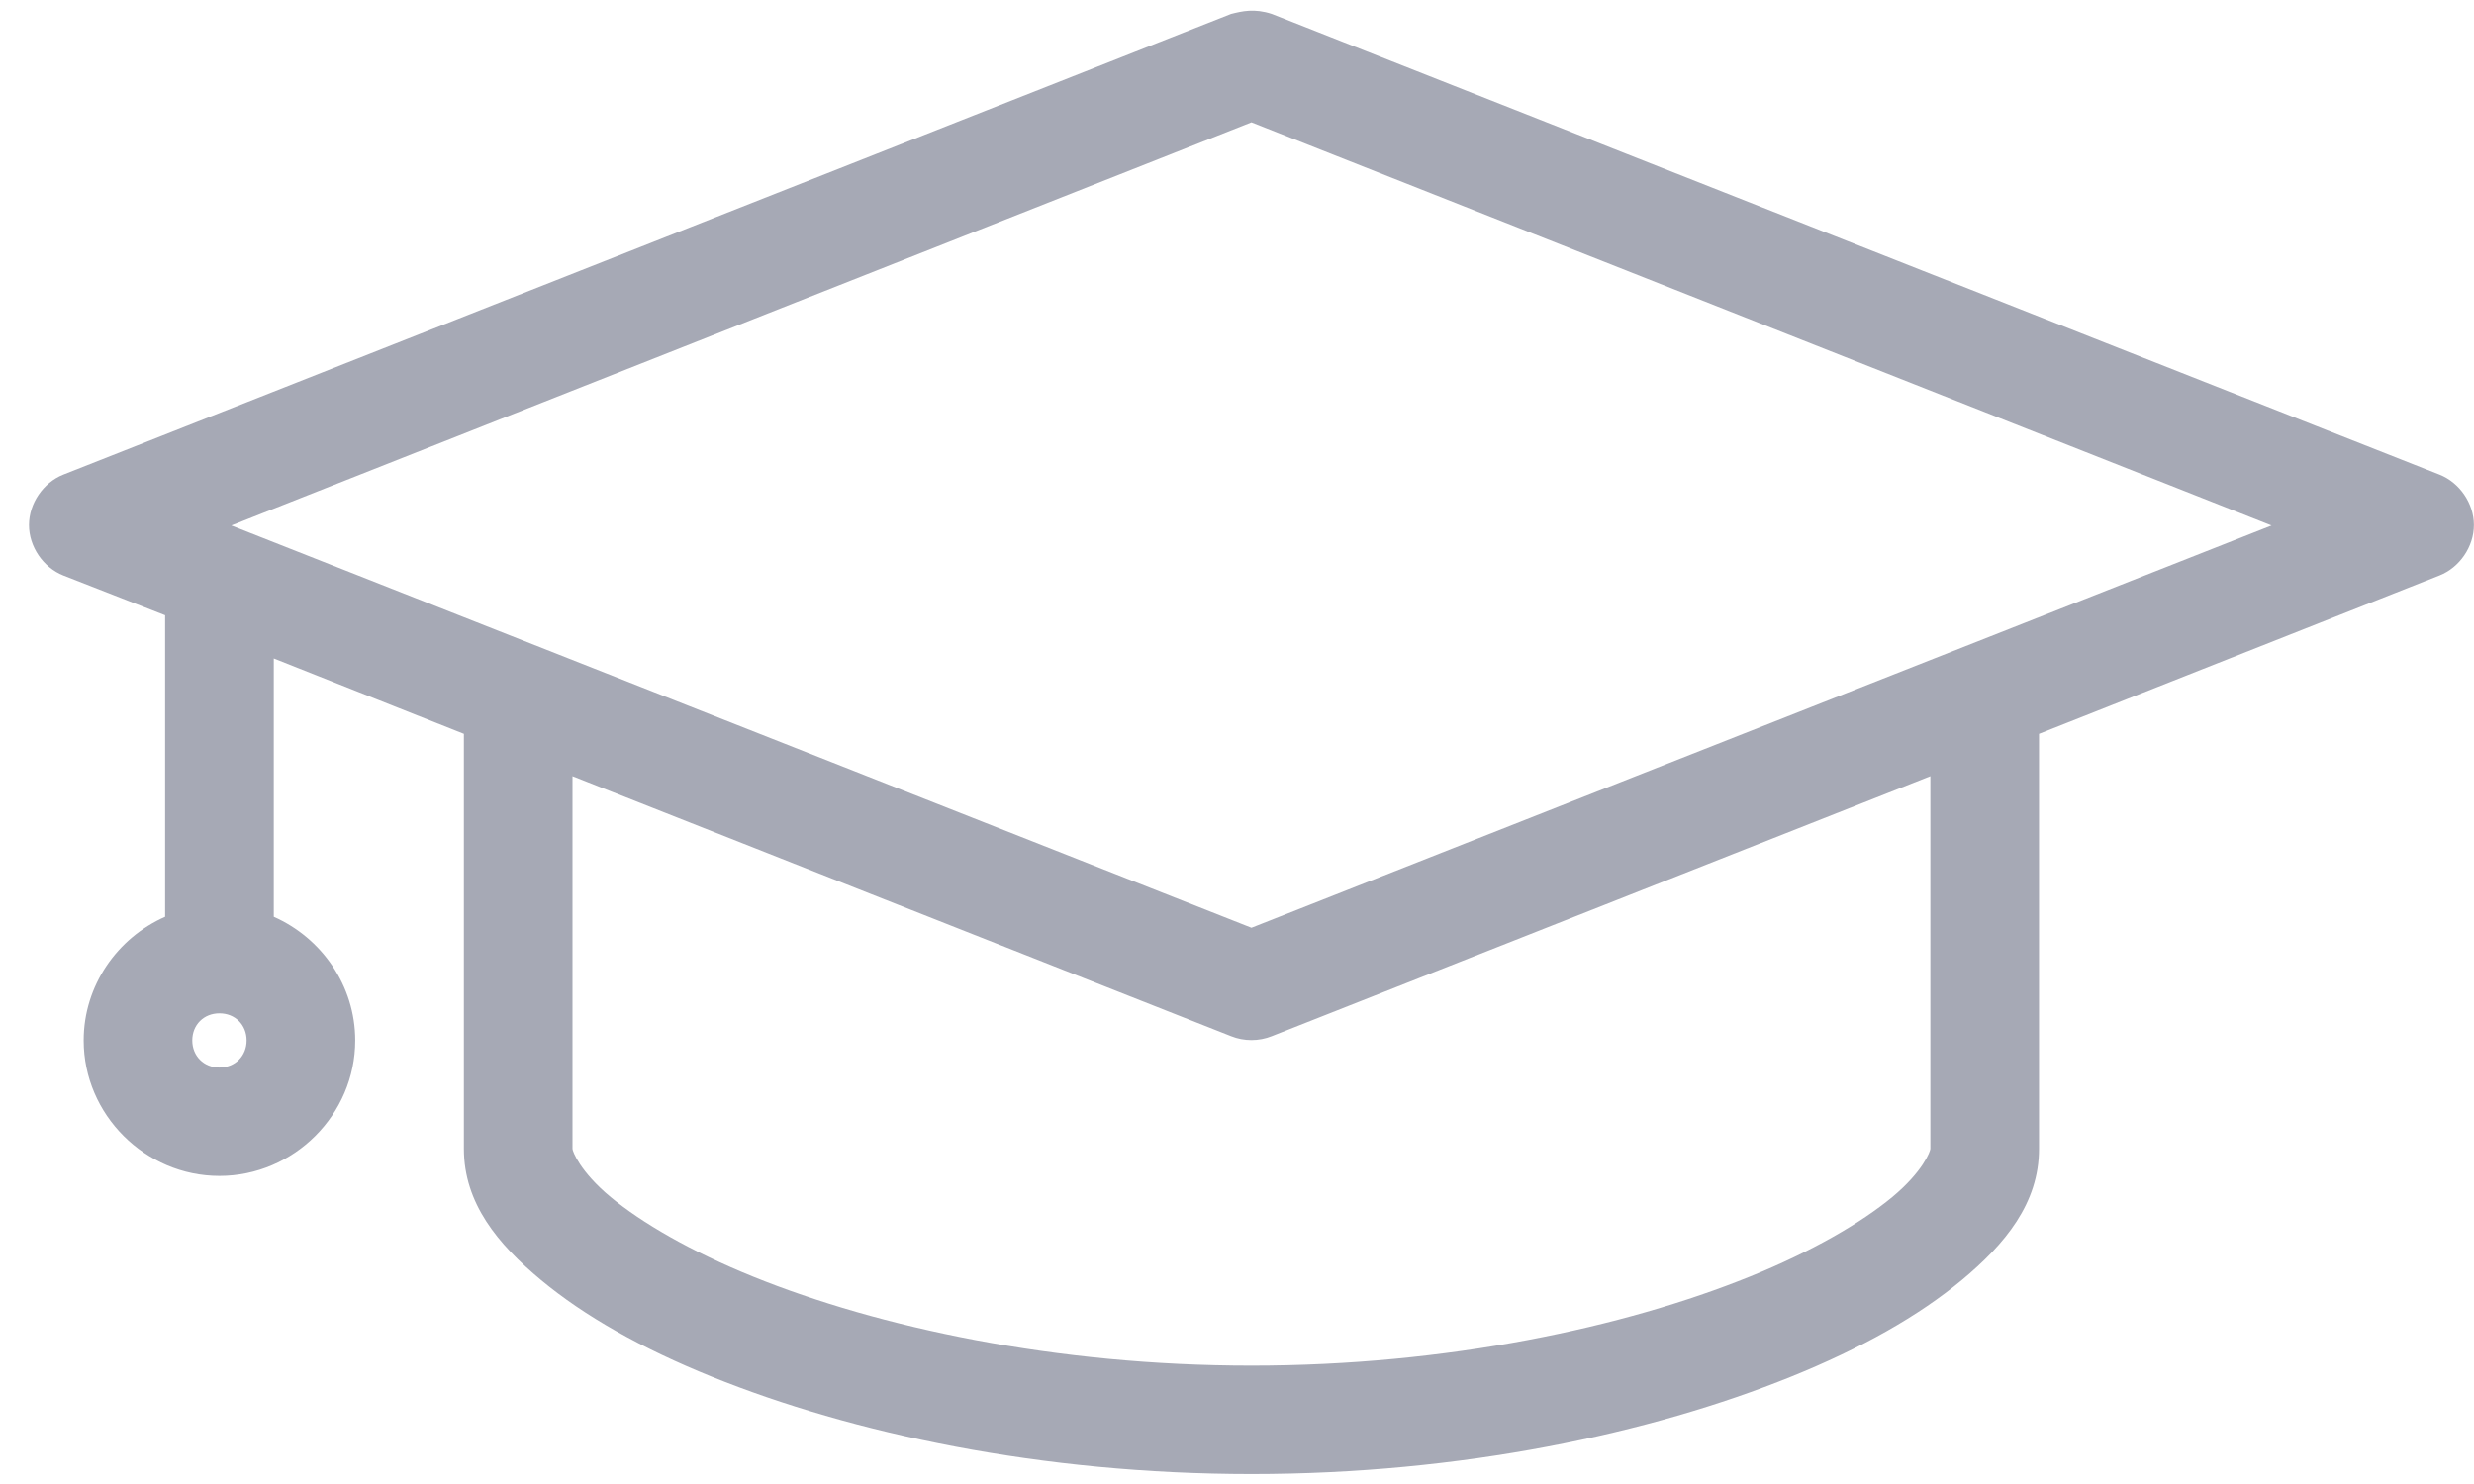 <svg width="50" height="30" viewBox="0 0 50 30" fill="none" xmlns="http://www.w3.org/2000/svg">
  <path fill-rule="evenodd" clip-rule="evenodd" d="M1.279 9.595L24.88 0.281C25.101 0.226 25.35 0.165 25.703 0.281L49.304 9.595C49.71 9.756 49.998 10.178 49.998 10.614C49.998 11.05 49.71 11.472 49.304 11.633L41.209 14.835V23.224C41.209 24.323 40.523 25.151 39.648 25.878C38.773 26.605 37.616 27.258 36.2 27.83C33.369 28.975 29.539 29.799 25.292 29.799C21.045 29.799 17.215 28.975 14.383 27.83C12.967 27.258 11.811 26.605 10.936 25.878C10.06 25.151 9.375 24.323 9.375 23.224V14.835L5.533 13.311V18.533C6.497 18.96 7.179 19.921 7.179 21.033C7.179 22.533 5.938 23.772 4.435 23.772C2.932 23.772 1.691 22.533 1.691 21.033C1.691 19.921 2.373 18.96 3.337 18.533V12.438L1.279 11.633C0.873 11.472 0.586 11.05 0.586 10.614C0.586 10.178 0.873 9.756 1.279 9.595ZM45.908 10.623L25.292 2.473L4.675 10.623L25.292 18.755L45.908 10.623ZM11.57 15.691L24.88 20.947C25.141 21.052 25.443 21.052 25.703 20.947L39.013 15.691V23.224C39.013 23.272 38.862 23.685 38.242 24.2C37.621 24.715 36.623 25.299 35.36 25.809C32.834 26.831 29.255 27.607 25.292 27.607C21.329 27.607 17.749 26.831 15.224 25.809C13.961 25.299 12.963 24.715 12.342 24.2C11.722 23.685 11.57 23.272 11.57 23.224V15.691ZM4.984 21.033C4.984 20.717 4.751 20.485 4.435 20.485C4.119 20.485 3.886 20.717 3.886 21.033C3.886 21.348 4.119 21.581 4.435 21.581C4.751 21.581 4.984 21.348 4.984 21.033Z" fill="#A6A9B5" />
</svg>
